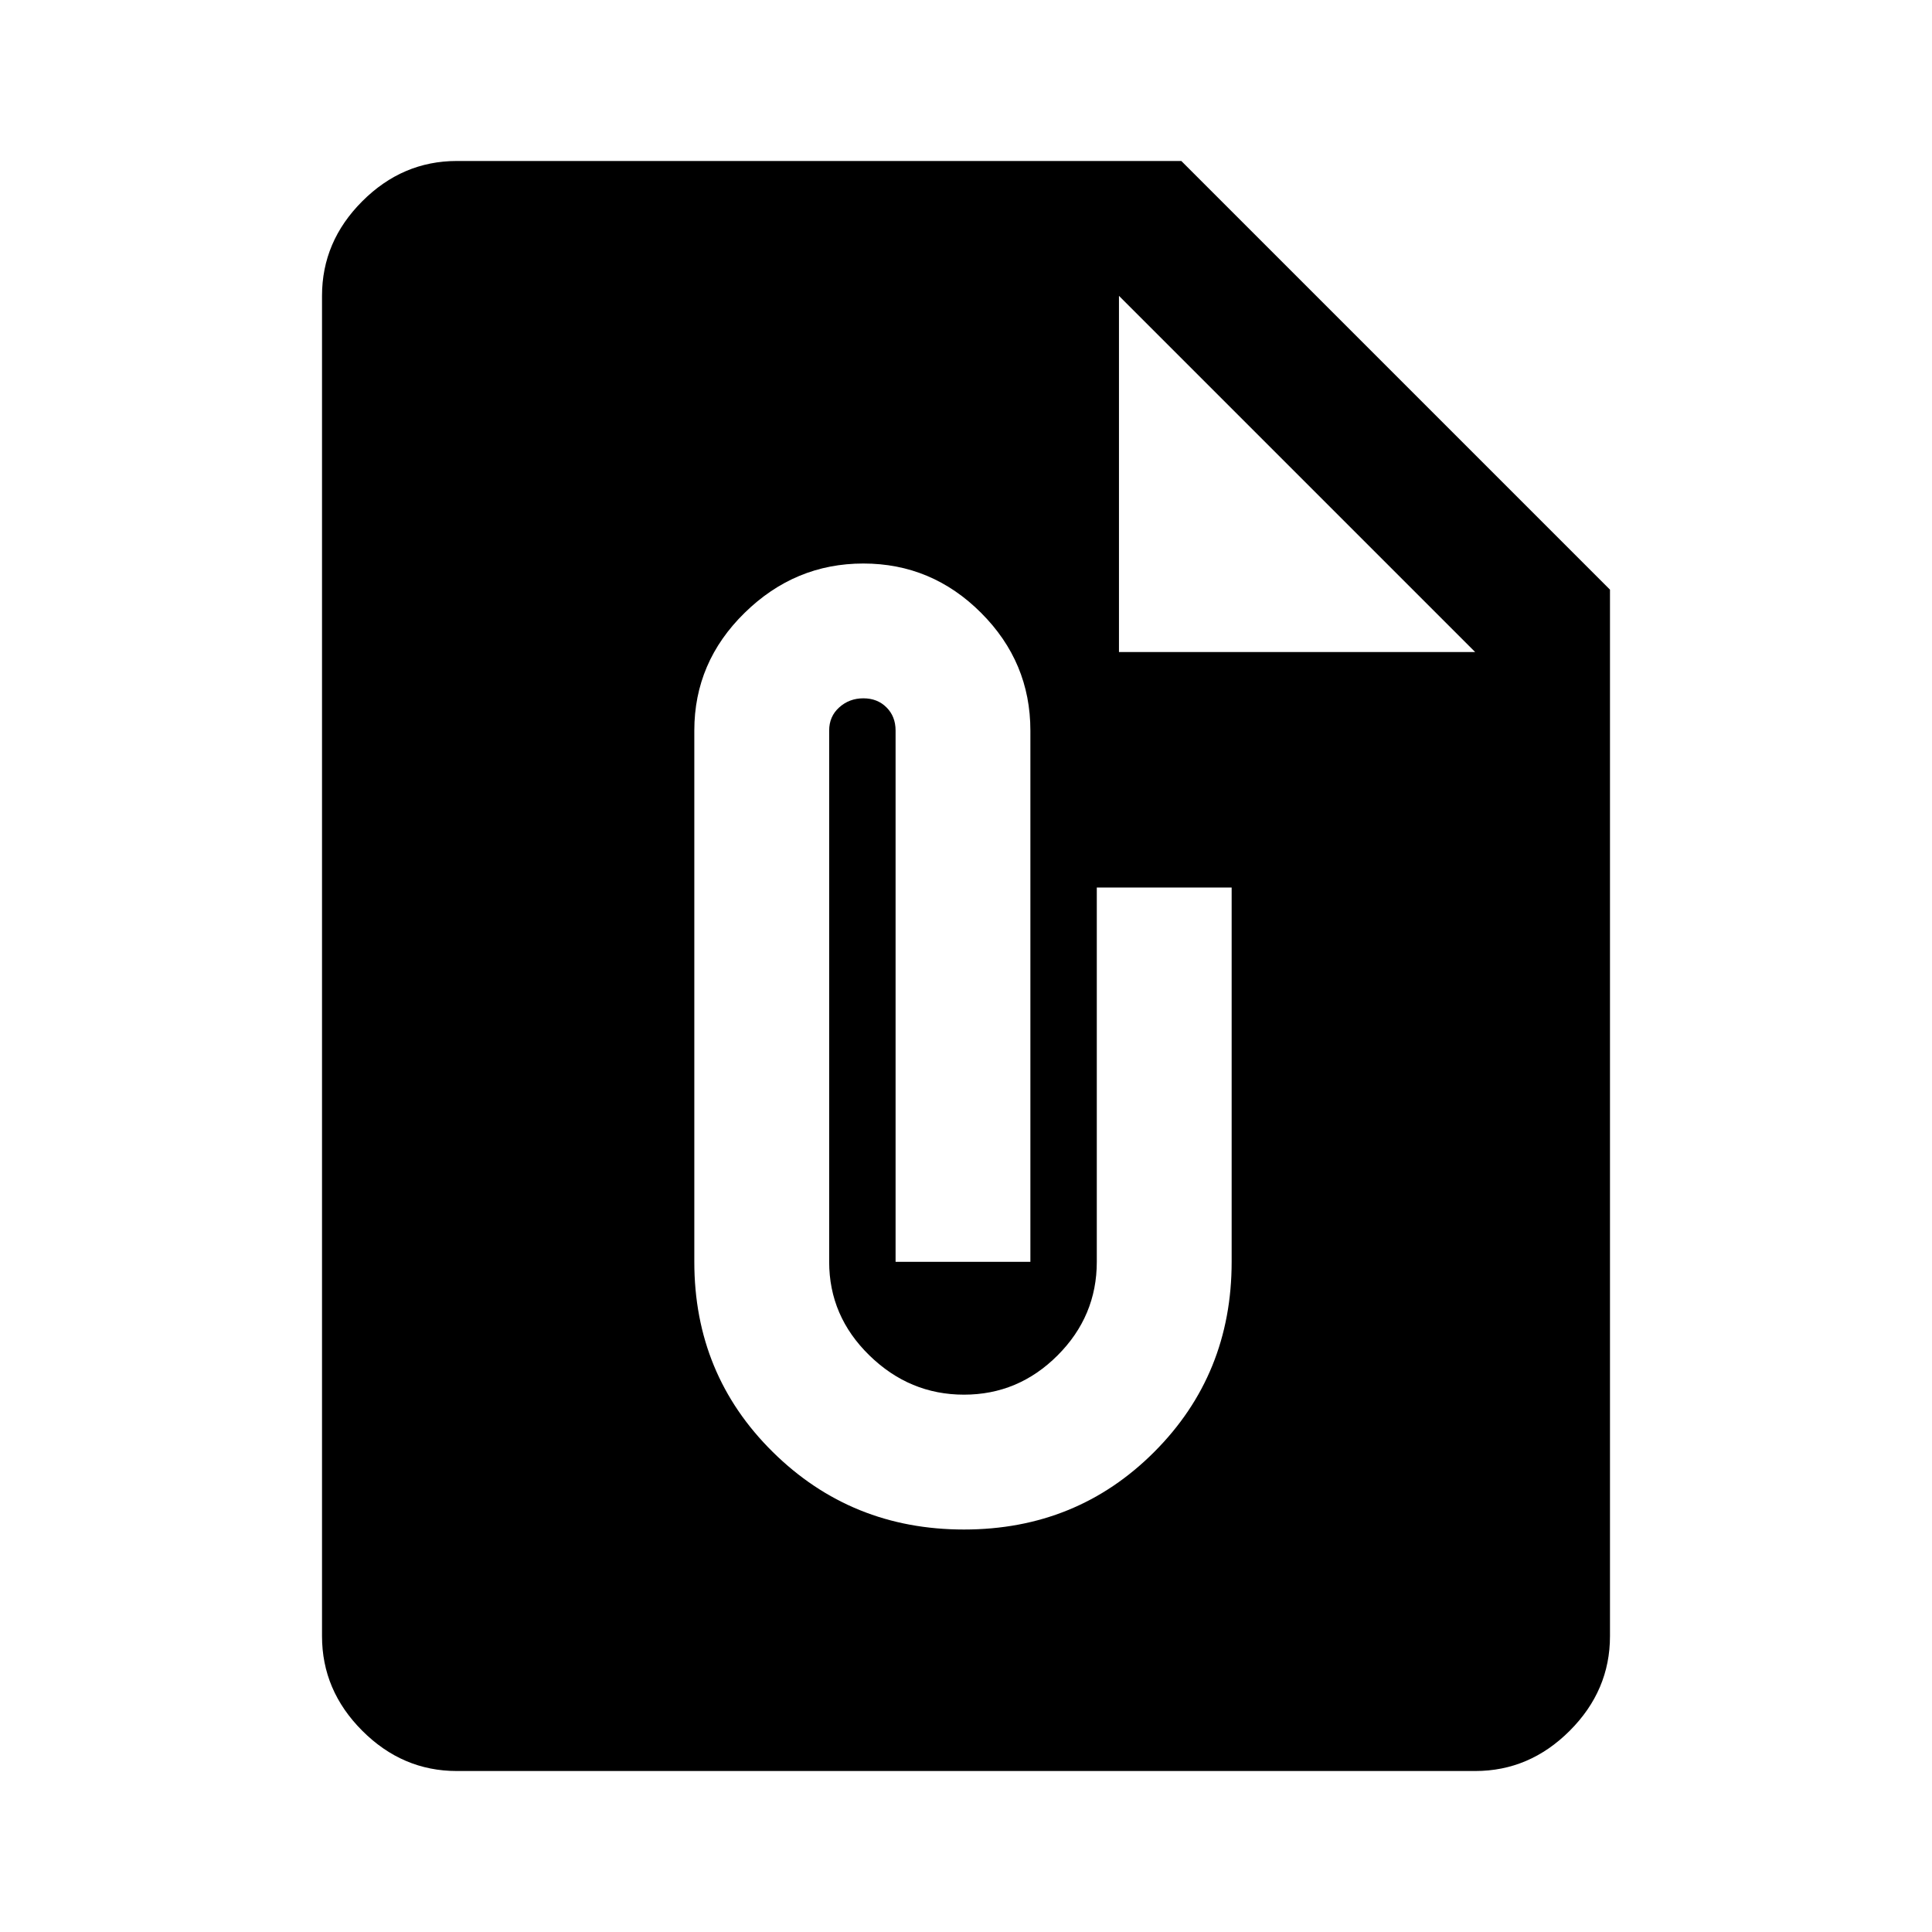 <svg xmlns="http://www.w3.org/2000/svg" height="40" width="40"><path d="M9.458 36.667Q8.333 36.667 7.5 35.833Q6.667 35 6.667 33.875V6.125Q6.667 5 7.5 4.167Q8.333 3.333 9.458 3.333H24.458L33.333 12.208V33.875Q33.333 35 32.5 35.833Q31.667 36.667 30.542 36.667ZM23.167 13.5H30.542L23.167 6.125ZM19.958 31.667Q22.292 31.667 23.896 30.062Q25.5 28.458 25.5 26.125V18.375H22.708V26.125Q22.708 27.25 21.896 28.062Q21.083 28.875 19.958 28.875Q18.833 28.875 18 28.062Q17.167 27.25 17.167 26.125V15.125Q17.167 14.833 17.375 14.646Q17.583 14.458 17.875 14.458Q18.167 14.458 18.354 14.646Q18.542 14.833 18.542 15.125V26.125H21.333V15.125Q21.333 13.708 20.312 12.688Q19.292 11.667 17.875 11.667Q16.458 11.667 15.417 12.688Q14.375 13.708 14.375 15.125V26.125Q14.375 28.458 16 30.062Q17.625 31.667 19.958 31.667Z"/></svg>